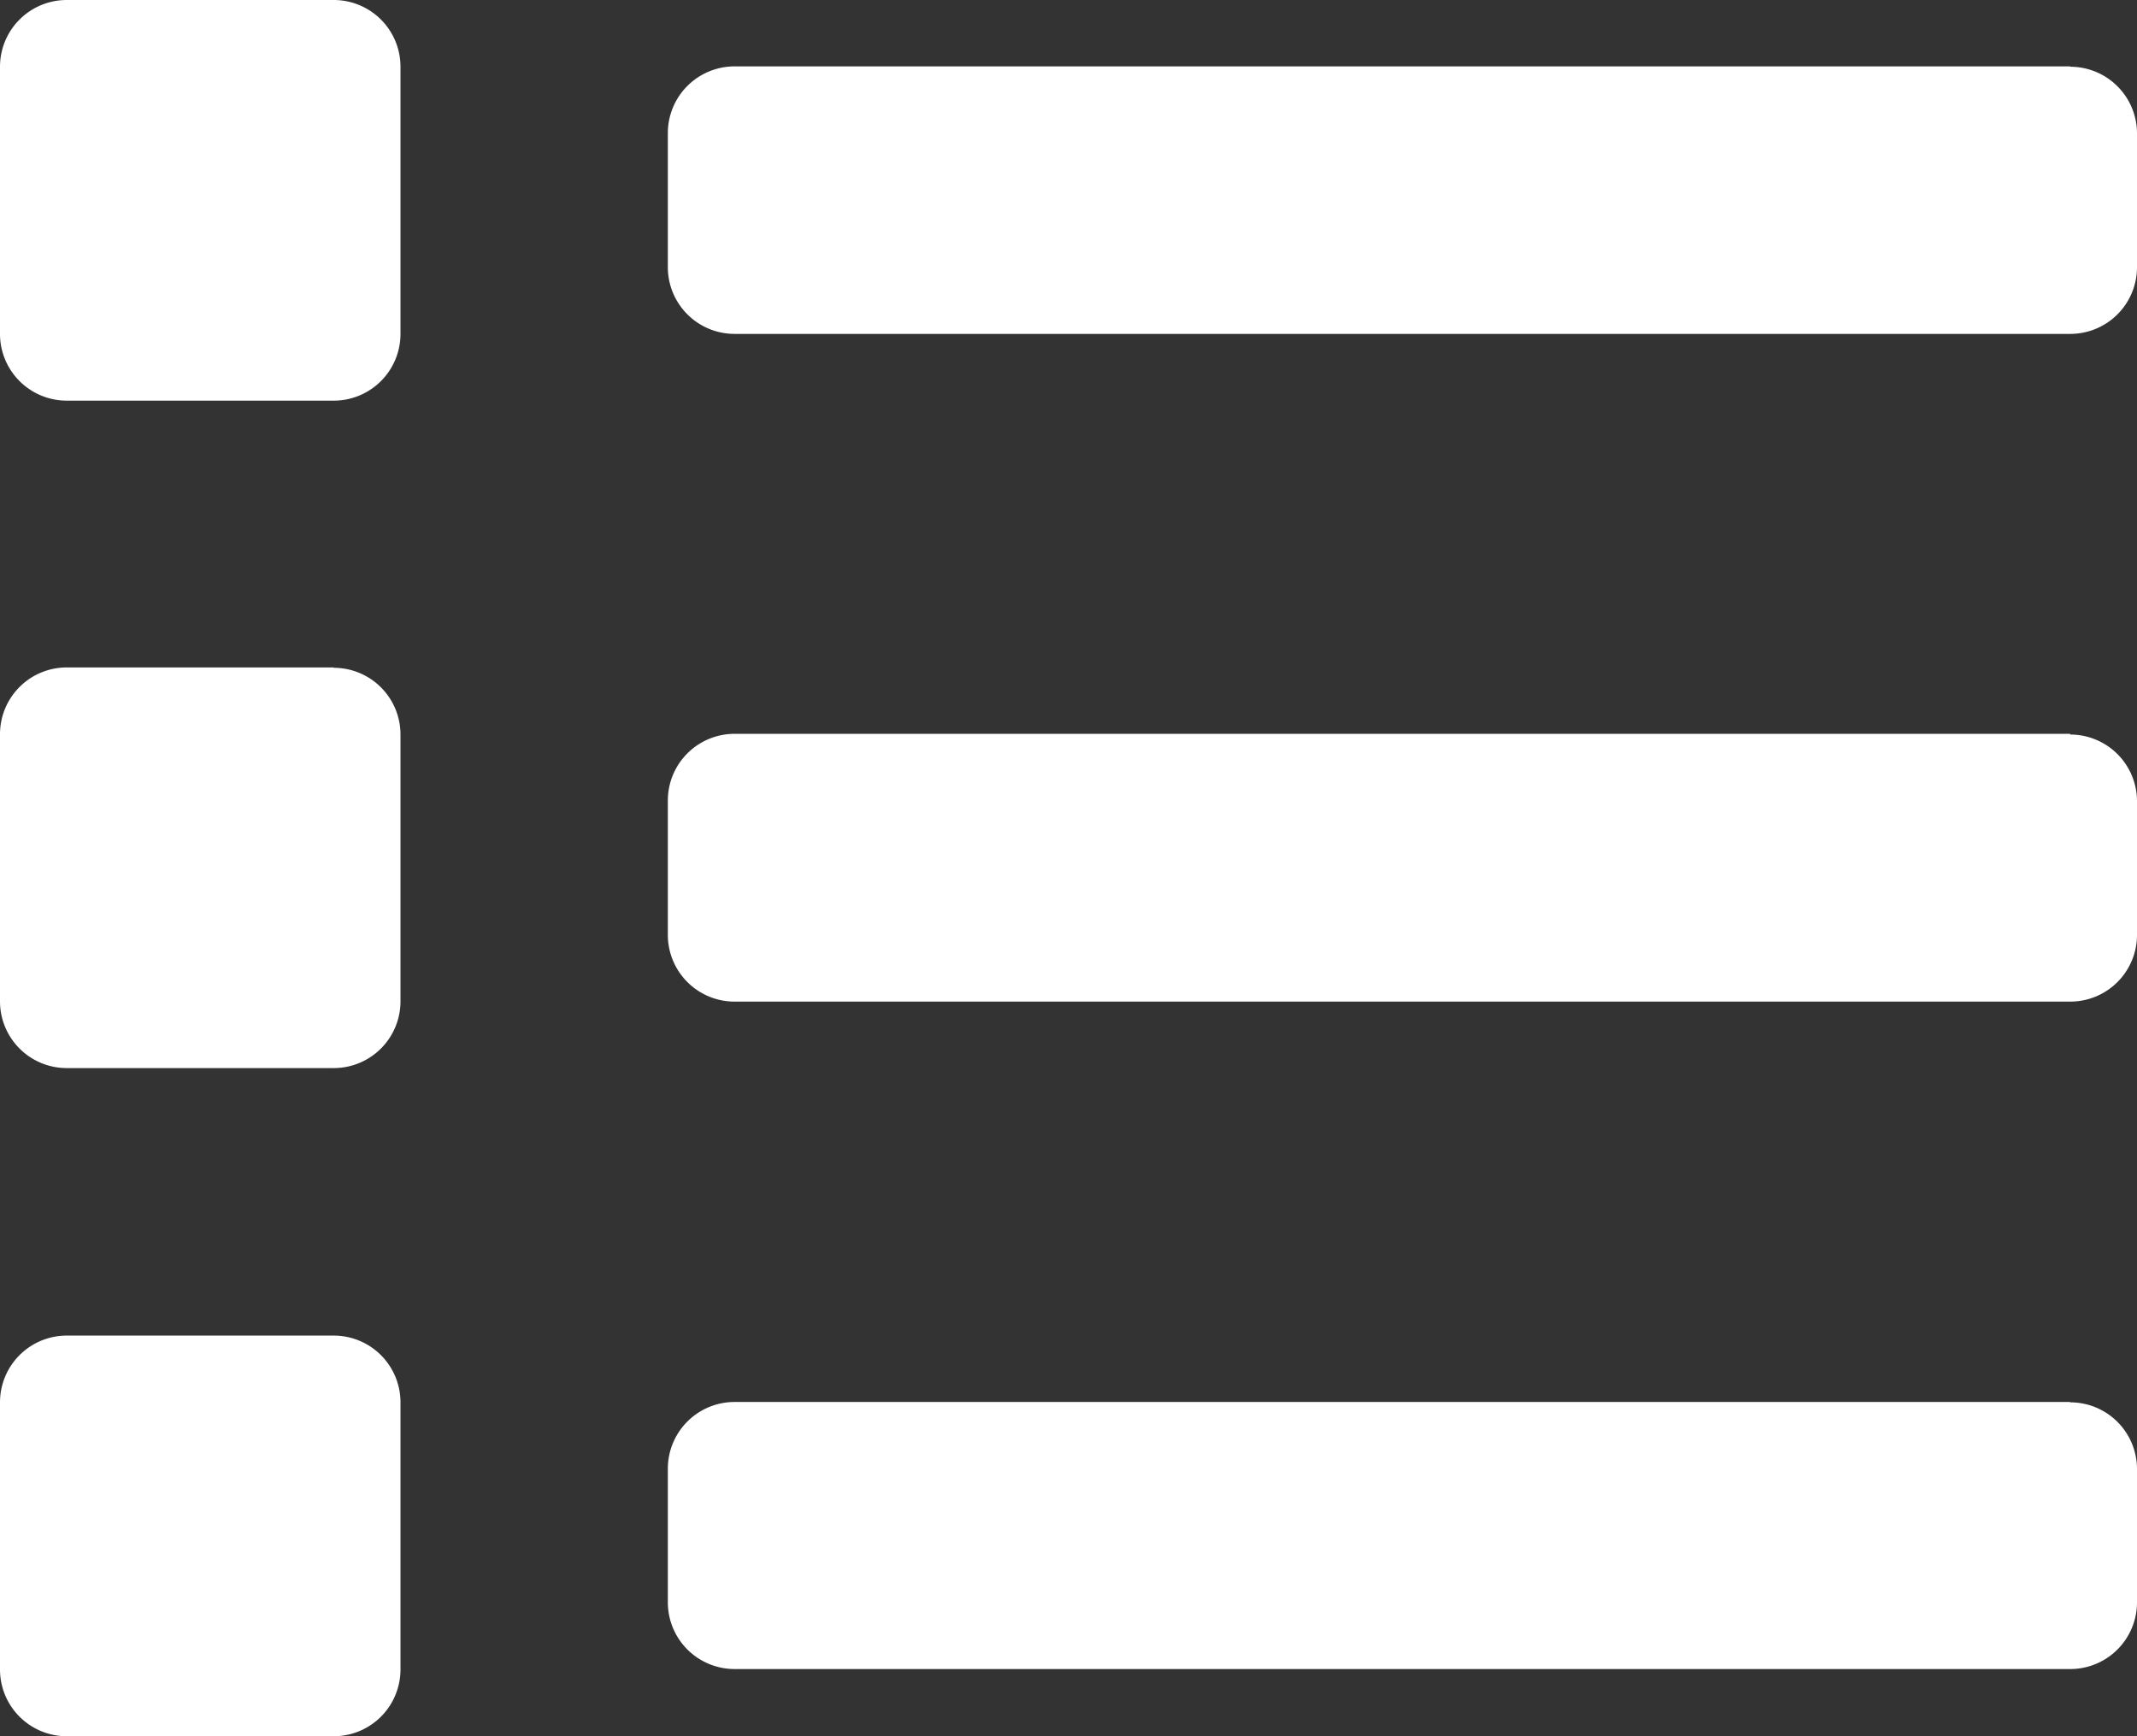 <svg xmlns="http://www.w3.org/2000/svg" width="23.692" height="19.25" viewBox="0 0 23.692 19.25"><rect x="0" y="0" width="23.692" height="19.25" fill="#333333" stroke="none"/><defs><style>.a{fill:#fff;}</style></defs><path class="a" d="M3.7,18.183H.74a.74.74,0,0,0-.74.74v2.962a.74.74,0,0,0,.74.74H3.7a.74.74,0,0,0,.74-.74V18.923A.74.74,0,0,0,3.7,18.183Zm0-14.808H.74a.74.74,0,0,0-.74.74V7.077a.74.74,0,0,0,.74.74H3.7a.74.74,0,0,0,.74-.74V4.115A.74.74,0,0,0,3.7,3.375Zm0,7.4H.74a.74.74,0,0,0-.74.74v2.962a.74.74,0,0,0,.74.74H3.7a.74.74,0,0,0,.74-.74V11.519A.74.74,0,0,0,3.7,10.779Zm19.25,8.144H8.144a.74.74,0,0,0-.74.74v1.481a.74.74,0,0,0,.74.74H22.952a.74.74,0,0,0,.74-.74V19.663A.74.74,0,0,0,22.952,18.923Zm0-14.808H8.144a.74.74,0,0,0-.74.74V6.337a.74.74,0,0,0,.74.74H22.952a.74.74,0,0,0,.74-.74V4.856A.74.74,0,0,0,22.952,4.115Zm0,7.4H8.144a.74.74,0,0,0-.74.74V13.74a.74.74,0,0,0,.74.74H22.952a.74.74,0,0,0,.74-.74V12.26A.74.74,0,0,0,22.952,11.519Z" transform="translate(0 -3.375)"/></svg>